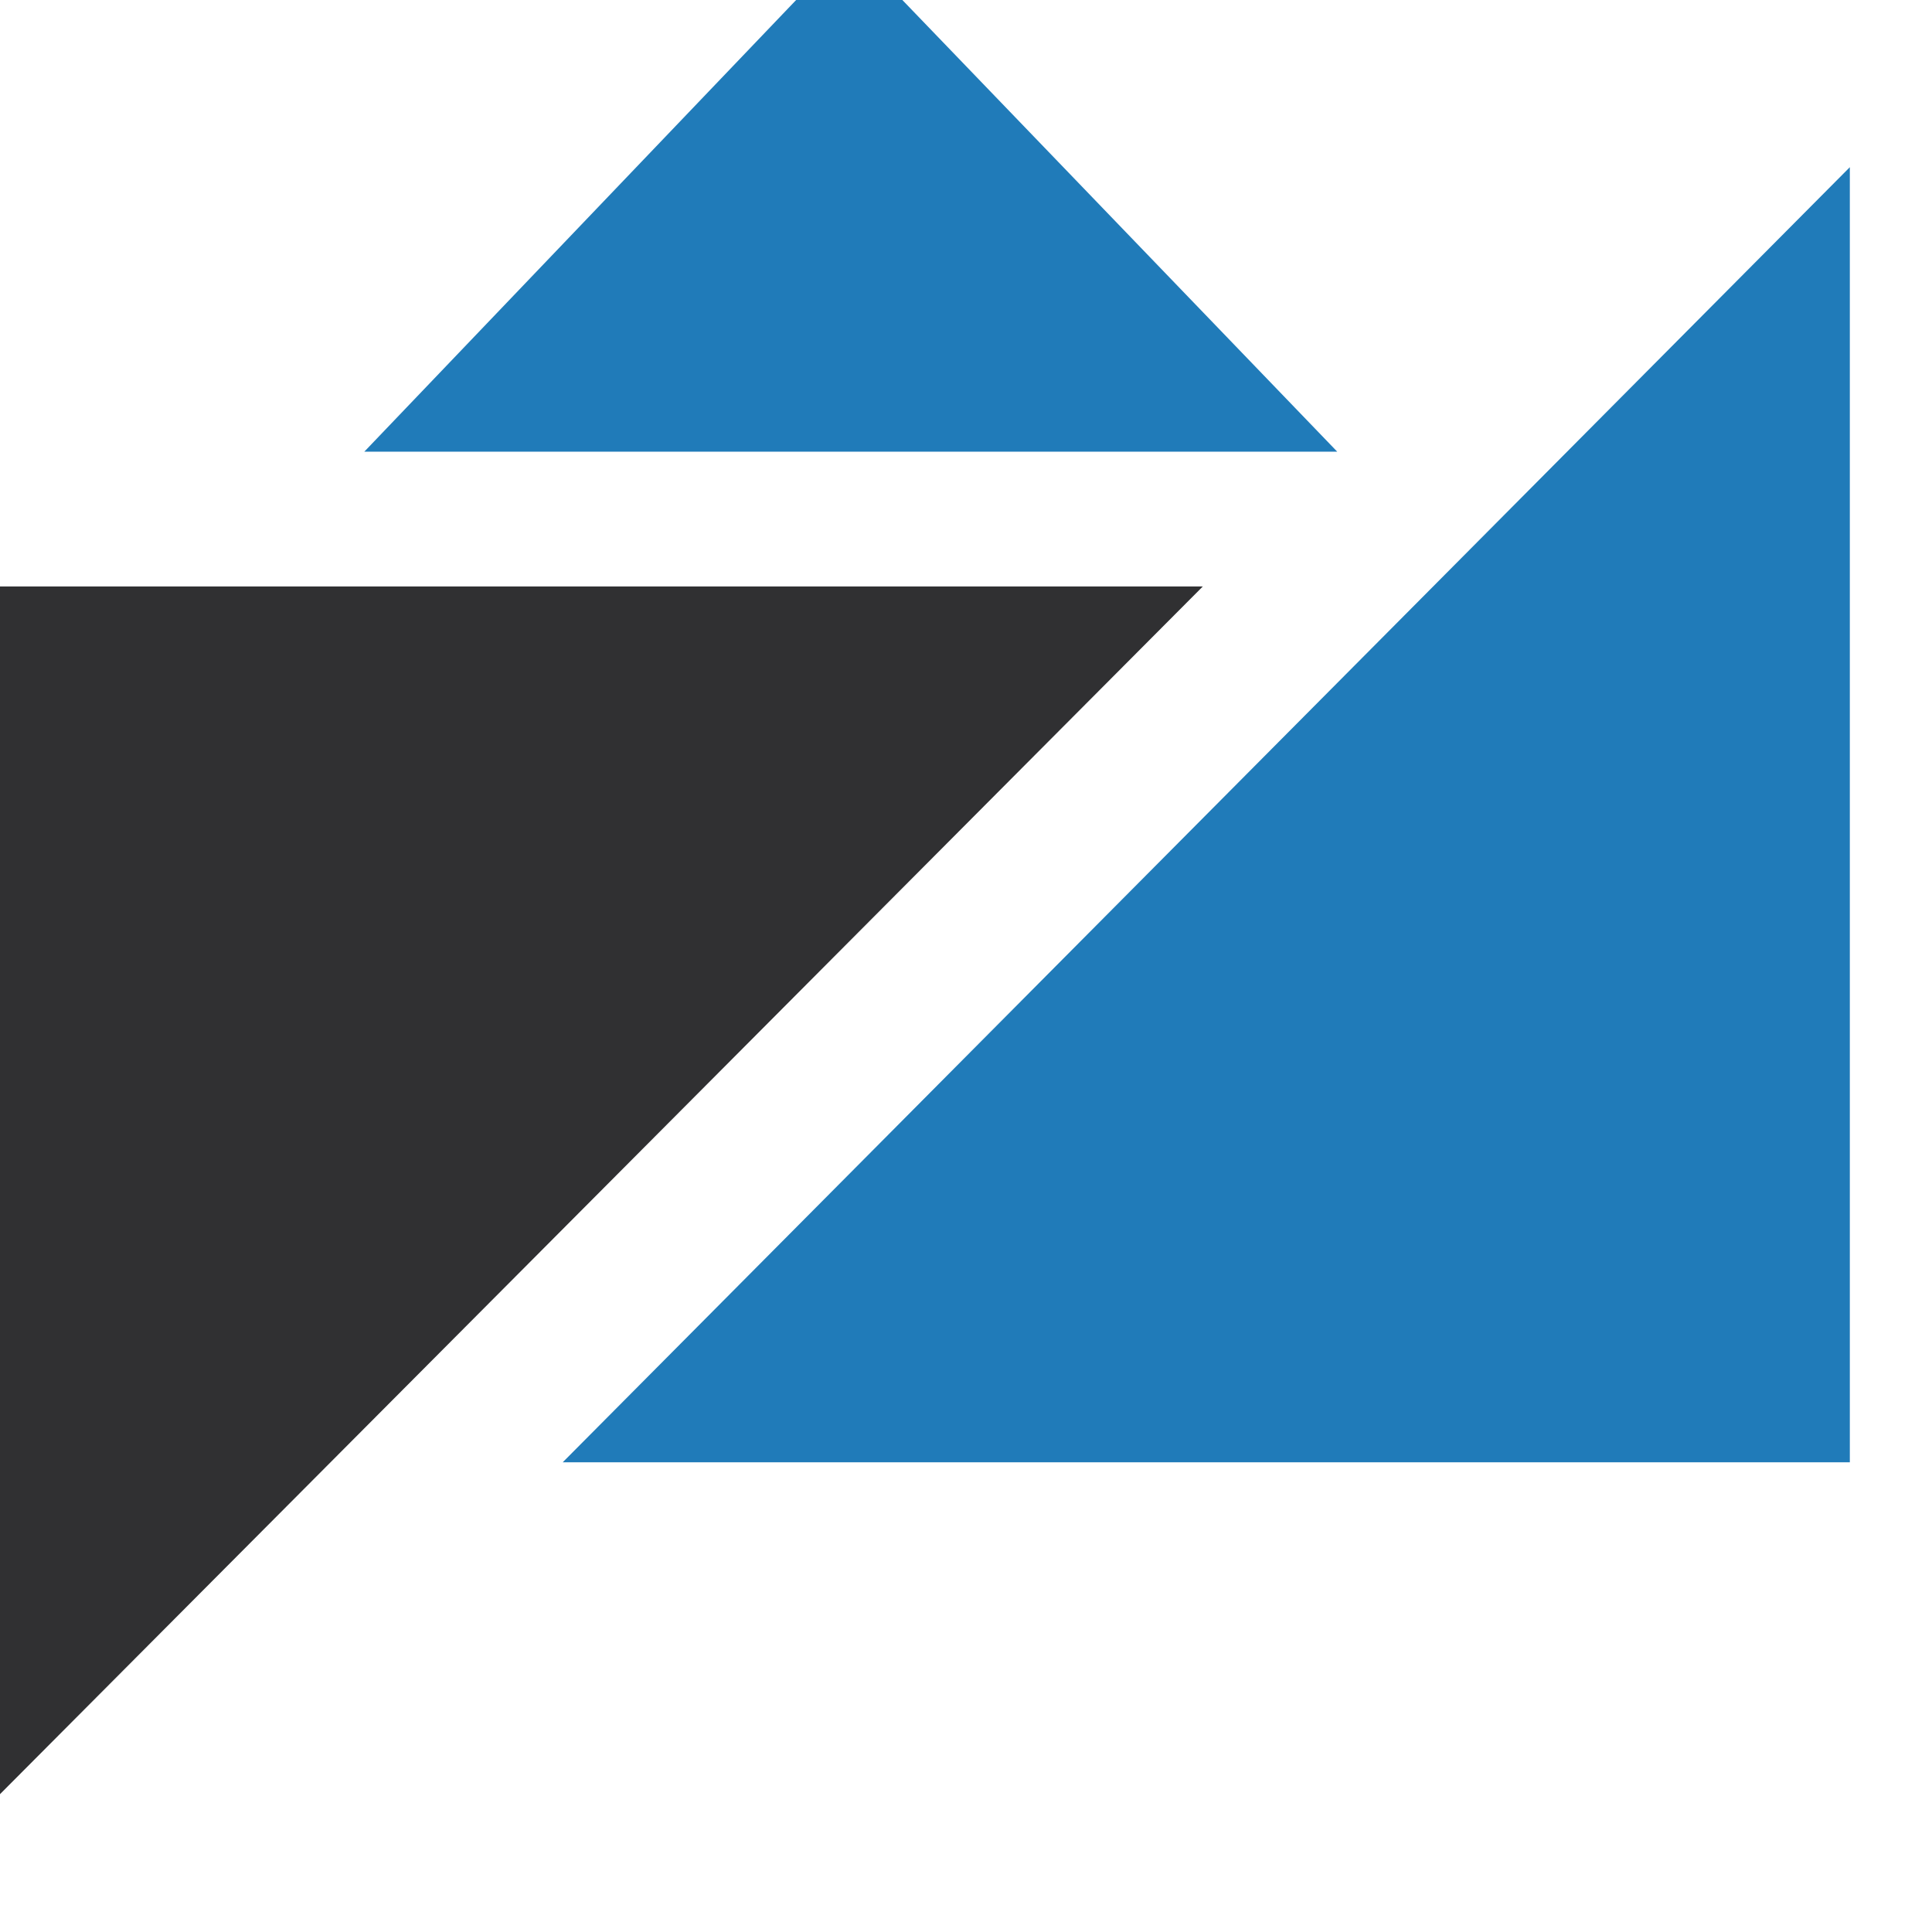 <?xml version="1.0" encoding="UTF-8" standalone="no"?>
<!DOCTYPE svg PUBLIC "-//W3C//DTD SVG 1.1//EN" "http://www.w3.org/Graphics/SVG/1.1/DTD/svg11.dtd">
<svg width="8px" height="8px" version="1.1" xmlns="http://www.w3.org/2000/svg" xmlns:xlink="http://www.w3.org/1999/xlink" xml:space="preserve" xmlns:serif="http://www.serif.com/" style="fill-rule:evenodd;clip-rule:evenodd;stroke-linejoin:round;stroke-miterlimit:2;">
    <g transform="matrix(0.14,0,0,0.14,-128.158,-91.667)">
        <path d="M940.527,653.127L954.965,668.123L926.19,668.123L940.527,653.127Z" style="fill:rgb(32,123,185);"/>
        <path d="M950.99,672.11L913.127,710.127L913.127,672.11L950.99,672.11Z" style="fill:rgb(48,48,50);"/>
        <path d="M932.058,698.014L970.127,659.709L970.127,698.014L932.058,698.014Z" style="fill:rgb(32,123,185);"/>
    </g>
</svg>
